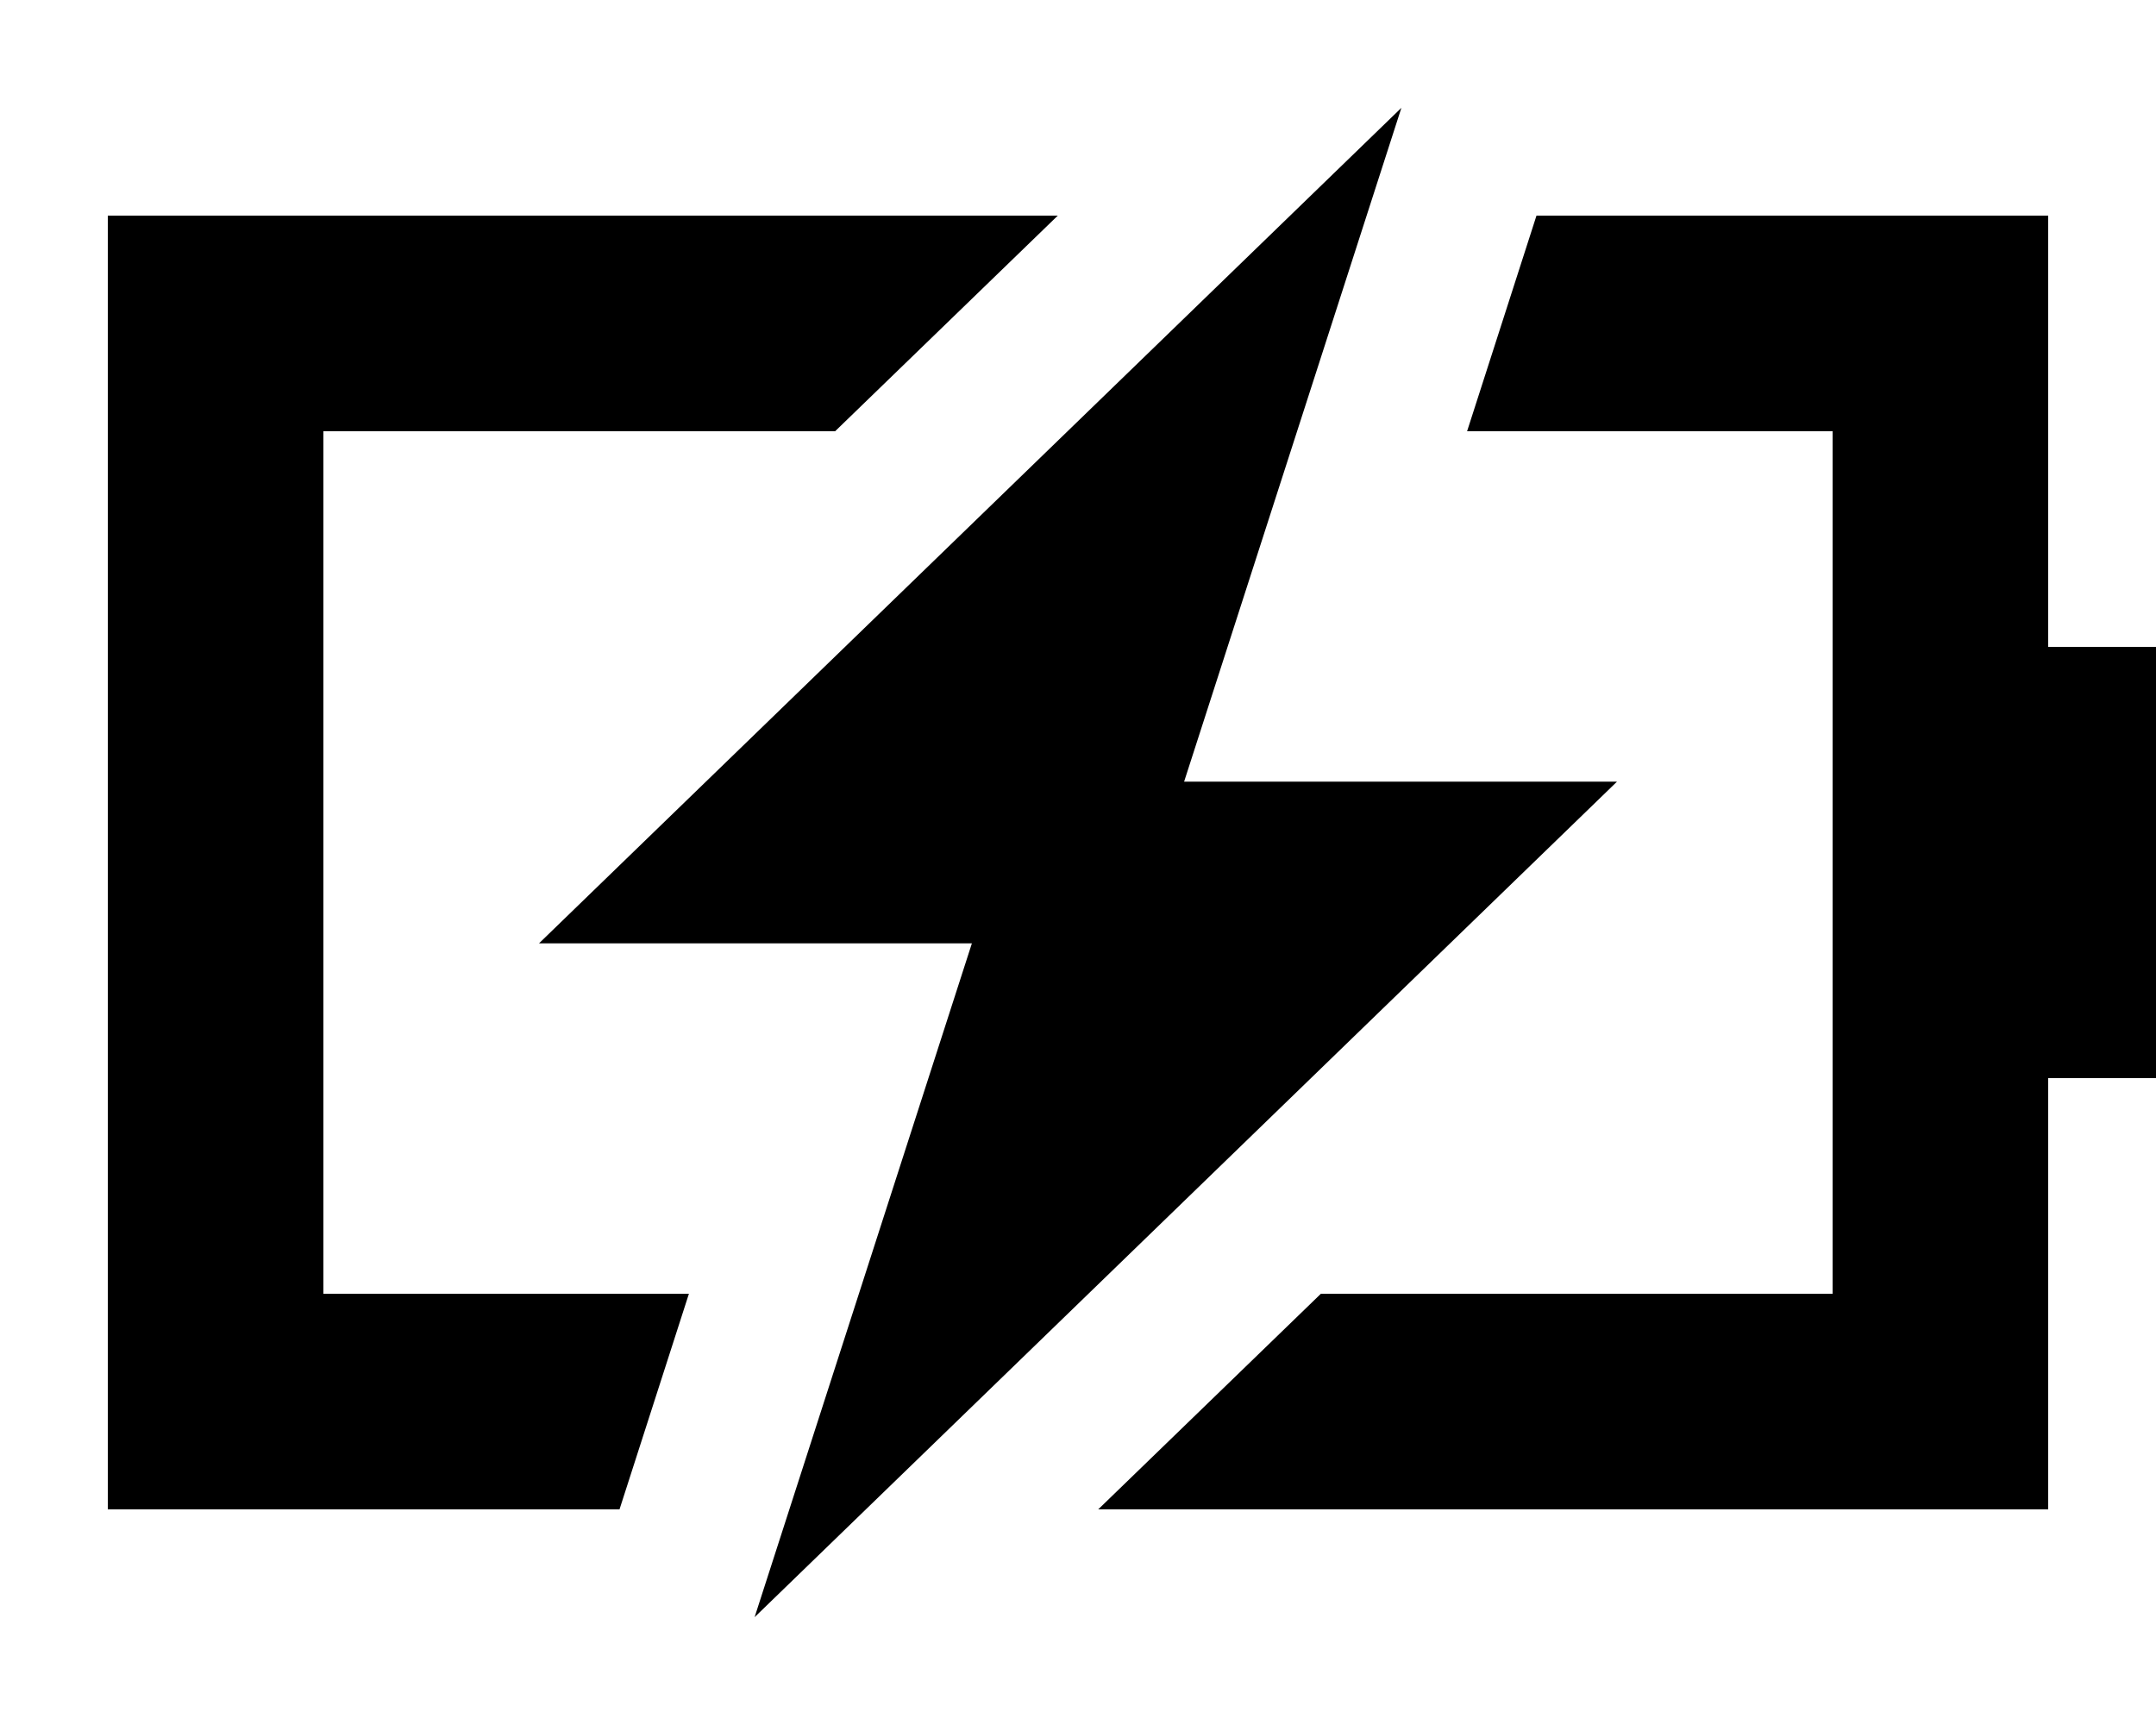 <svg xmlns="http://www.w3.org/2000/svg" viewBox="0 0 640 512"><!--! Font Awesome Pro 7.1.0 by @fontawesome - https://fontawesome.com License - https://fontawesome.com/license (Commercial License) Copyright 2025 Fonticons, Inc. --><path fill="currentColor" d="M160 280l256-248-64.5 200 128.5 0-256 248 64.5-200-128.5 0zM96 64l218 0-66.1 64-151.9 0 0 256 108.5 0-20.6 64-151.9 0 0-384 64 0zM544 384l0-256-108.5 0 20.6-64 151.9 0 0 128 32 0 0 128-32 0 0 128-282 0 66.1-64 151.9 0z"/></svg>